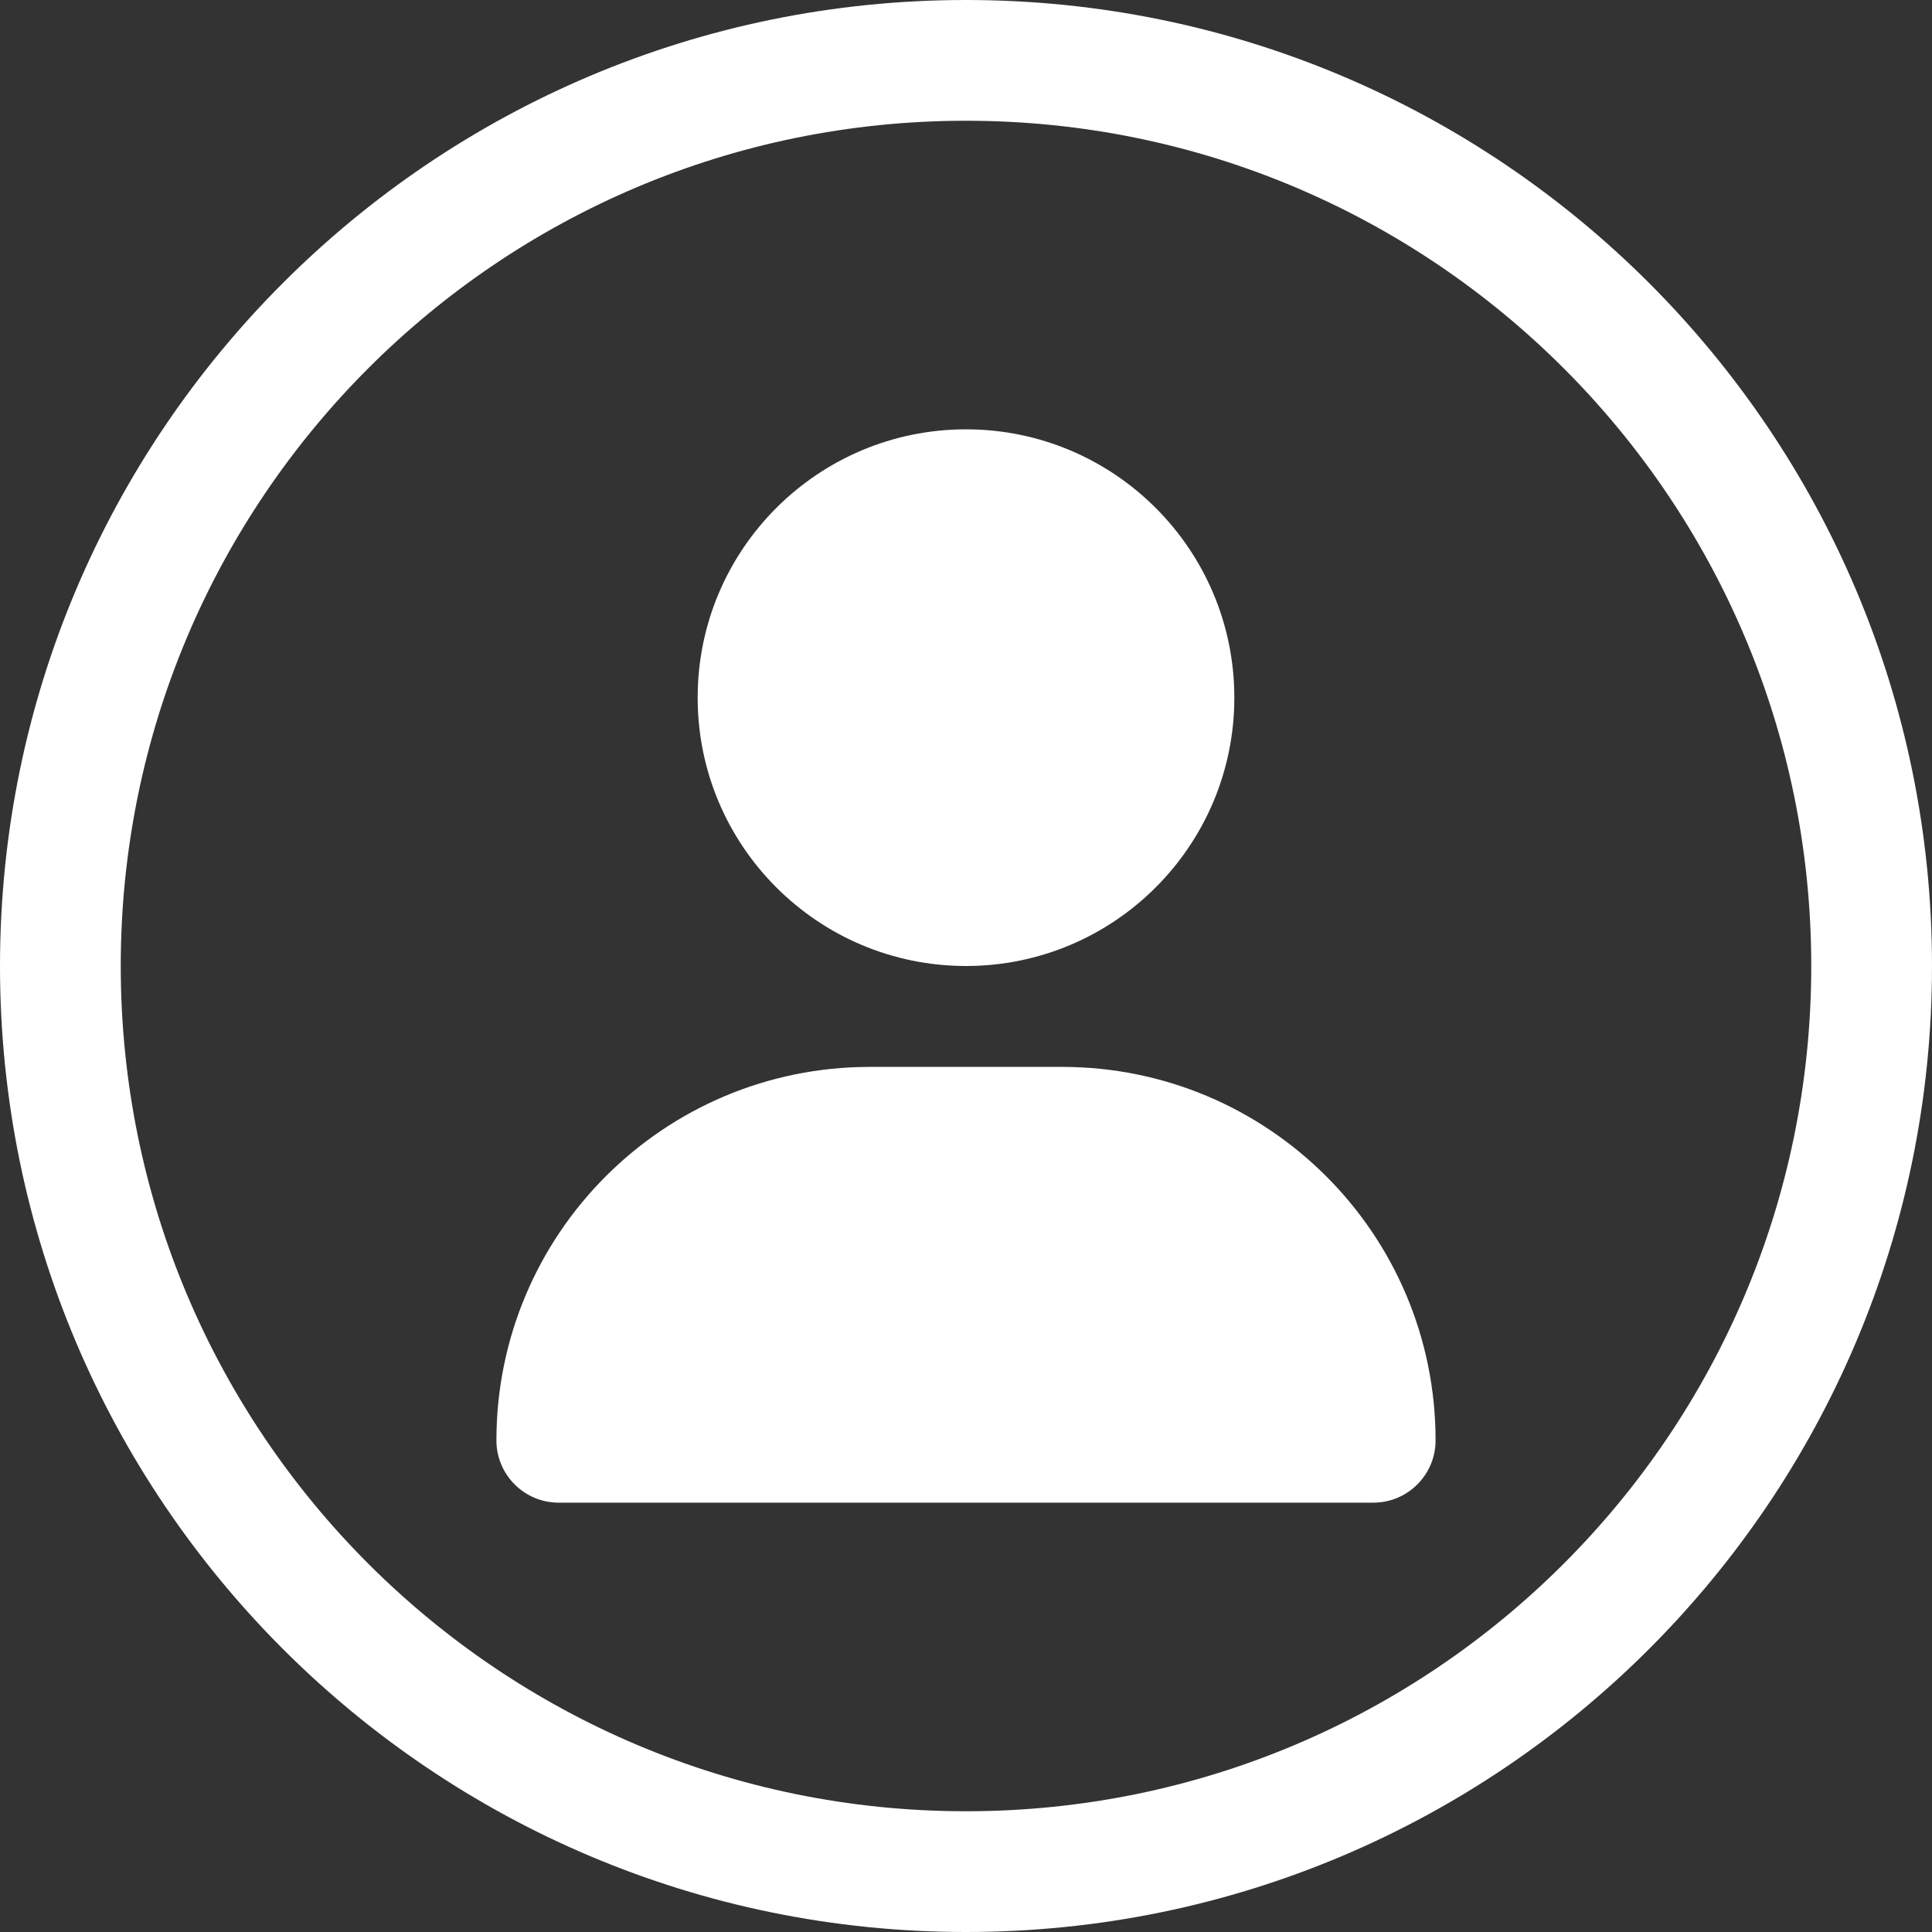 <?xml version="1.0" encoding="UTF-8"?>
<svg id="Calque_1" data-name="Calque 1" xmlns="http://www.w3.org/2000/svg" viewBox="0 0 36 36">
  <rect x="0" y="0" width="36" height="36" fill="#333333" stroke="none"/>
  <defs>
    <style>
      .cls-1 {
        fill: #fff;
        stroke-width: 0px;
      }
    </style>
  </defs>
  <path class="cls-1" d="m18,33.75c-8.7,0-15.75-7.05-15.75-15.75S9.3,2.25,18,2.25s15.75,7.05,15.75,15.75-7.05,15.75-15.75,15.75Zm0,2.25c9.94,0,18-8.06,18-18S27.94,0,18,0,0,8.06,0,18s8.06,18,18,18Z"/>
  <path class="cls-1" d="m18,18c2.76,0,5-2.24,5-5s-2.24-5-5-5-5,2.24-5,5,2.24,5,5,5Zm-1.79,1.88c-3.85,0-6.96,3.12-6.96,6.96,0,.64.52,1.16,1.16,1.16h15.18c.64,0,1.16-.52,1.16-1.16,0-3.85-3.12-6.96-6.96-6.96h-3.57Z"/>
</svg>